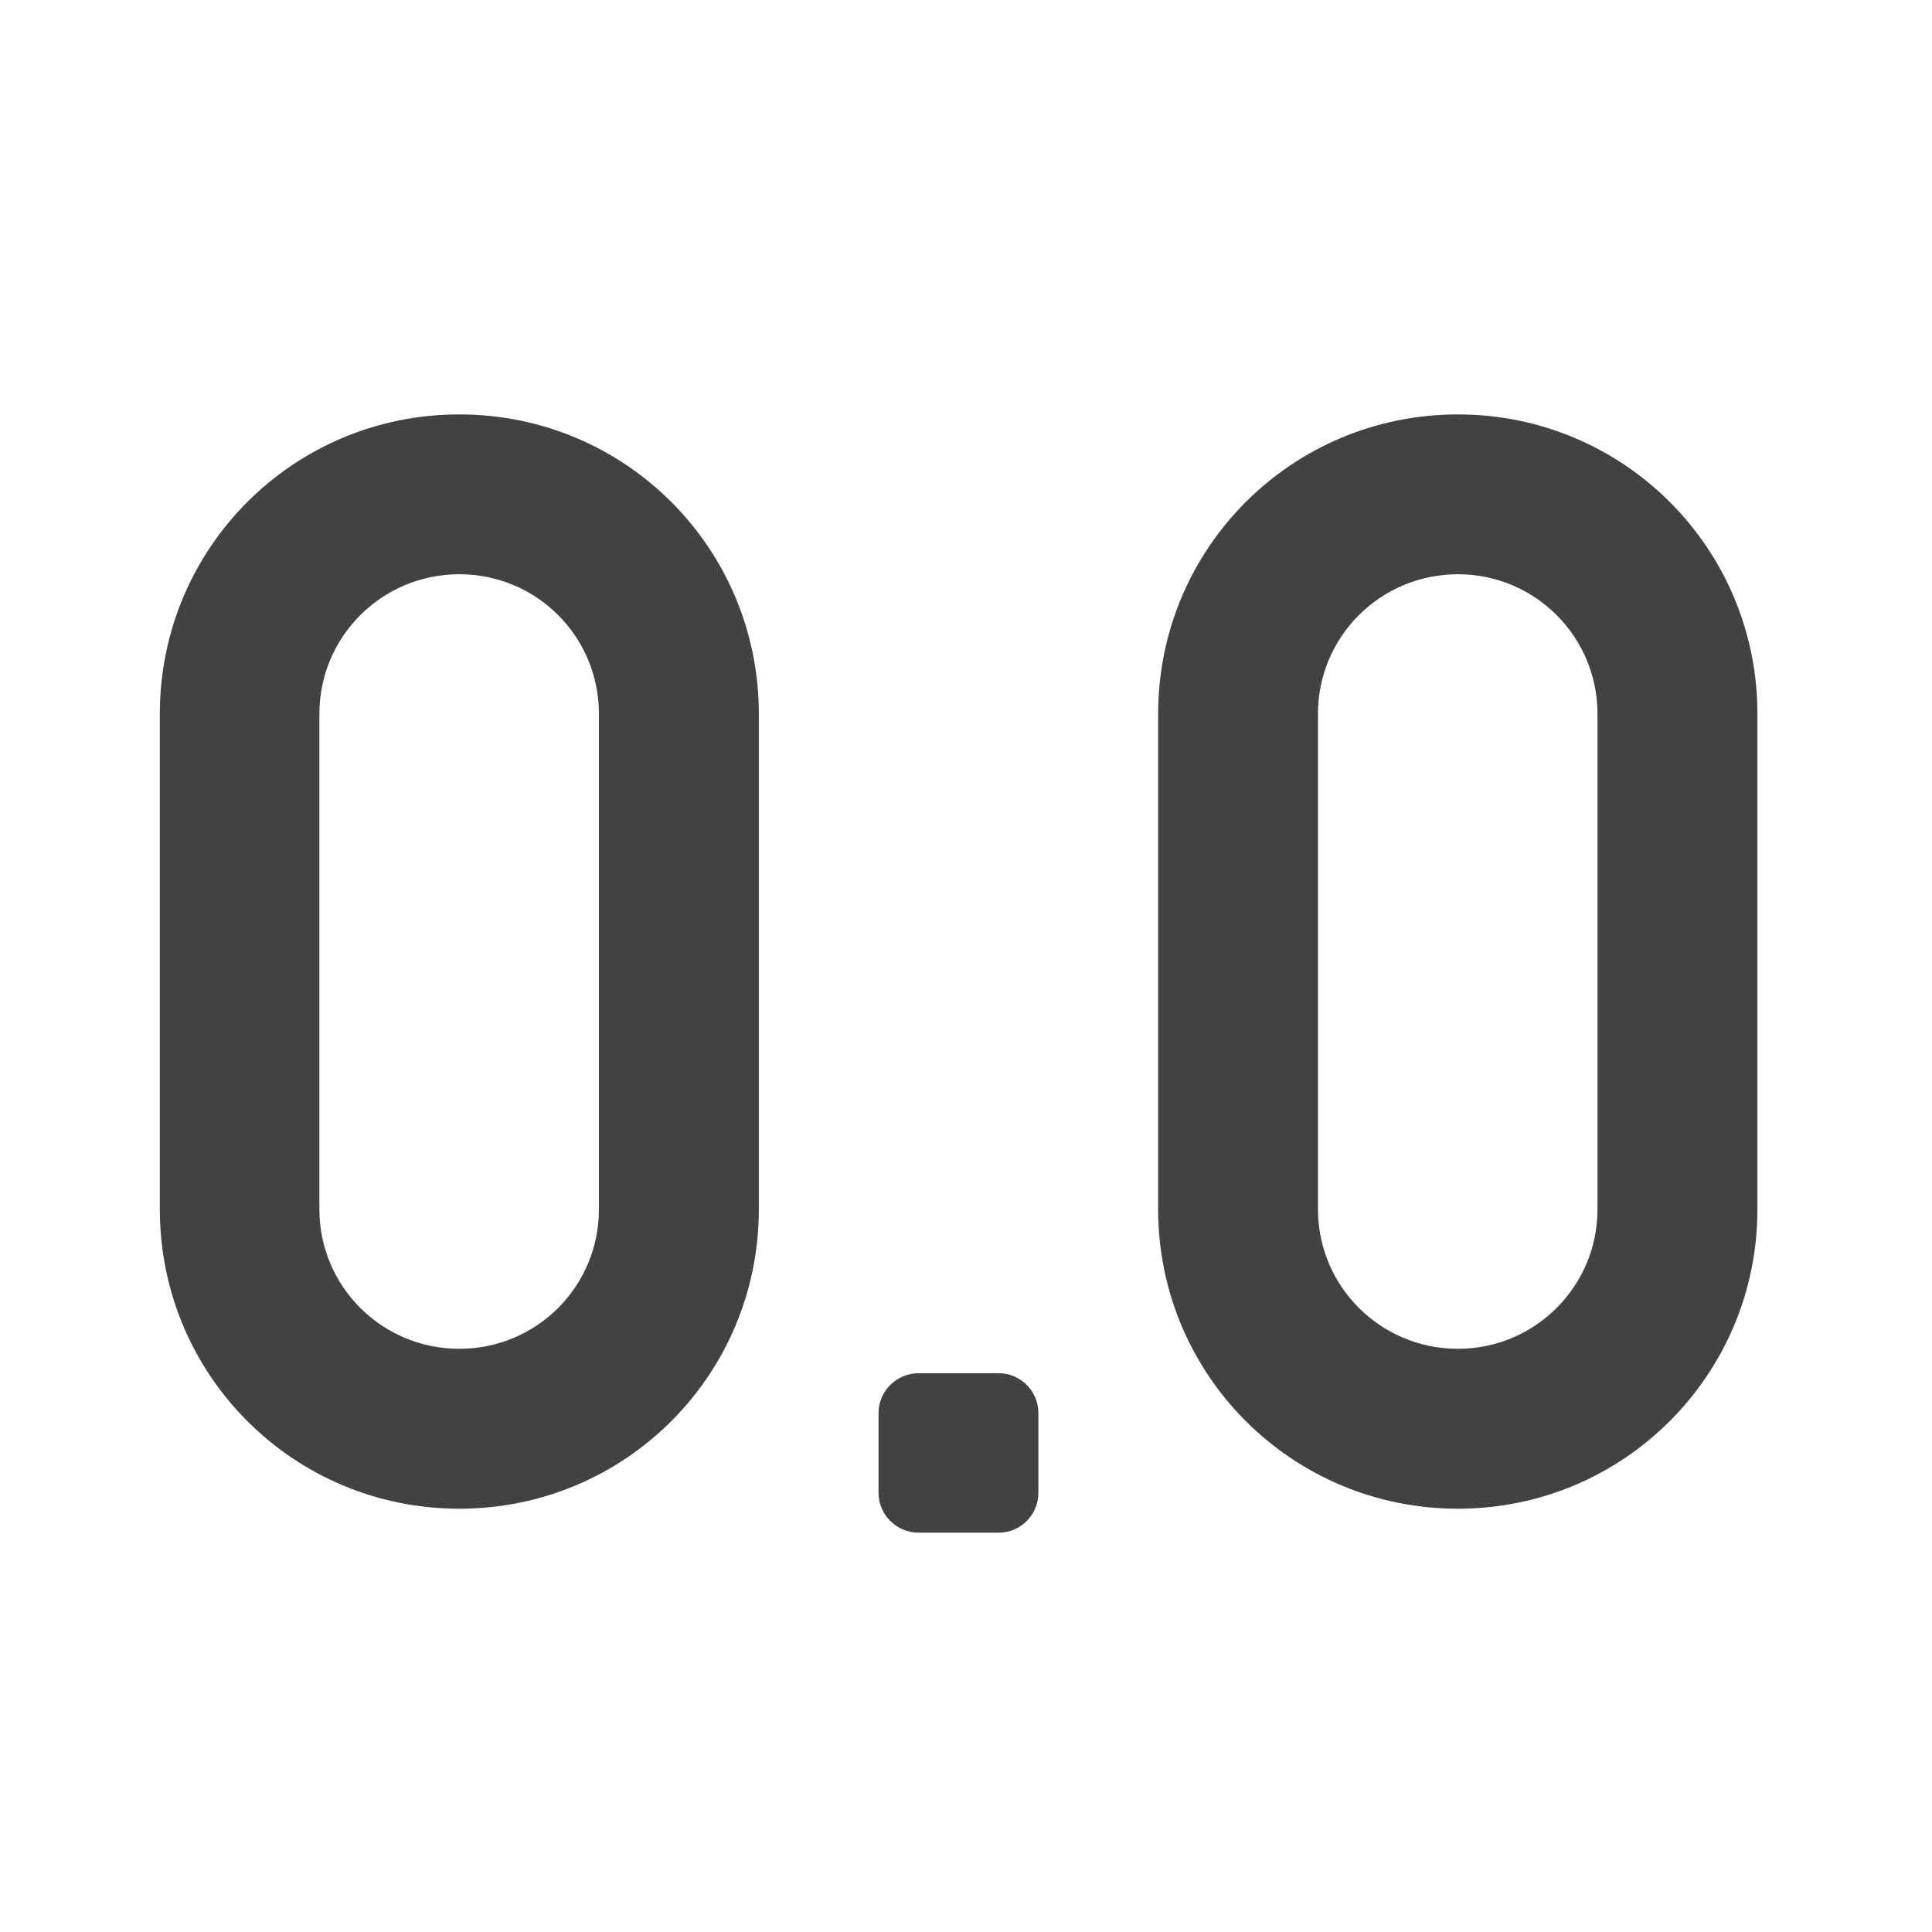 <?xml version="1.0" encoding="UTF-8"?>
<svg xmlns="http://www.w3.org/2000/svg" xmlns:xlink="http://www.w3.org/1999/xlink" width="22px" height="22px" viewBox="0 0 22 22" version="1.1">
<g id="surface1">
<path style=" stroke:none;fill-rule:nonzero;fill:rgb(25.882%,25.882%,25.882%);fill-opacity:1;" d="M 5.23 4.719 C 3.34 4.719 1.82 6.242 1.82 8.129 L 1.82 13.77 C 1.82 15.656 3.34 17.18 5.23 17.18 C 7.121 17.18 8.641 15.656 8.641 13.77 L 8.641 8.129 C 8.641 6.242 7.121 4.719 5.23 4.719 Z M 5.23 6.539 C 6.113 6.539 6.82 7.25 6.82 8.129 L 6.82 13.77 C 6.82 14.648 6.113 15.359 5.23 15.359 C 4.348 15.359 3.637 14.648 3.637 13.77 L 3.637 8.129 C 3.637 7.25 4.348 6.539 5.23 6.539 Z M 5.23 6.539 "/>
<path style=" stroke:none;fill-rule:nonzero;fill:rgb(25.882%,25.882%,25.882%);fill-opacity:1;" d="M 10.461 15.637 L 11.371 15.637 C 11.621 15.637 11.824 15.84 11.824 16.09 L 11.824 17 C 11.824 17.25 11.621 17.453 11.371 17.453 L 10.461 17.453 C 10.211 17.453 10.004 17.25 10.004 17 L 10.004 16.09 C 10.004 15.84 10.211 15.637 10.461 15.637 Z M 10.461 15.637 "/>
<path style=" stroke:none;fill-rule:nonzero;fill:rgb(25.882%,25.882%,25.882%);fill-opacity:1;" d="M 16.602 4.719 C 14.711 4.719 13.188 6.242 13.188 8.129 L 13.188 13.77 C 13.188 15.656 14.711 17.18 16.602 17.18 C 18.488 17.18 20.012 15.656 20.012 13.77 L 20.012 8.129 C 20.012 6.242 18.488 4.719 16.602 4.719 Z M 16.602 6.539 C 17.48 6.539 18.191 7.25 18.191 8.129 L 18.191 13.77 C 18.191 14.648 17.48 15.359 16.602 15.359 C 15.719 15.359 15.008 14.648 15.008 13.77 L 15.008 8.129 C 15.008 7.25 15.719 6.539 16.602 6.539 Z M 16.602 6.539 "/>
</g>
</svg>
